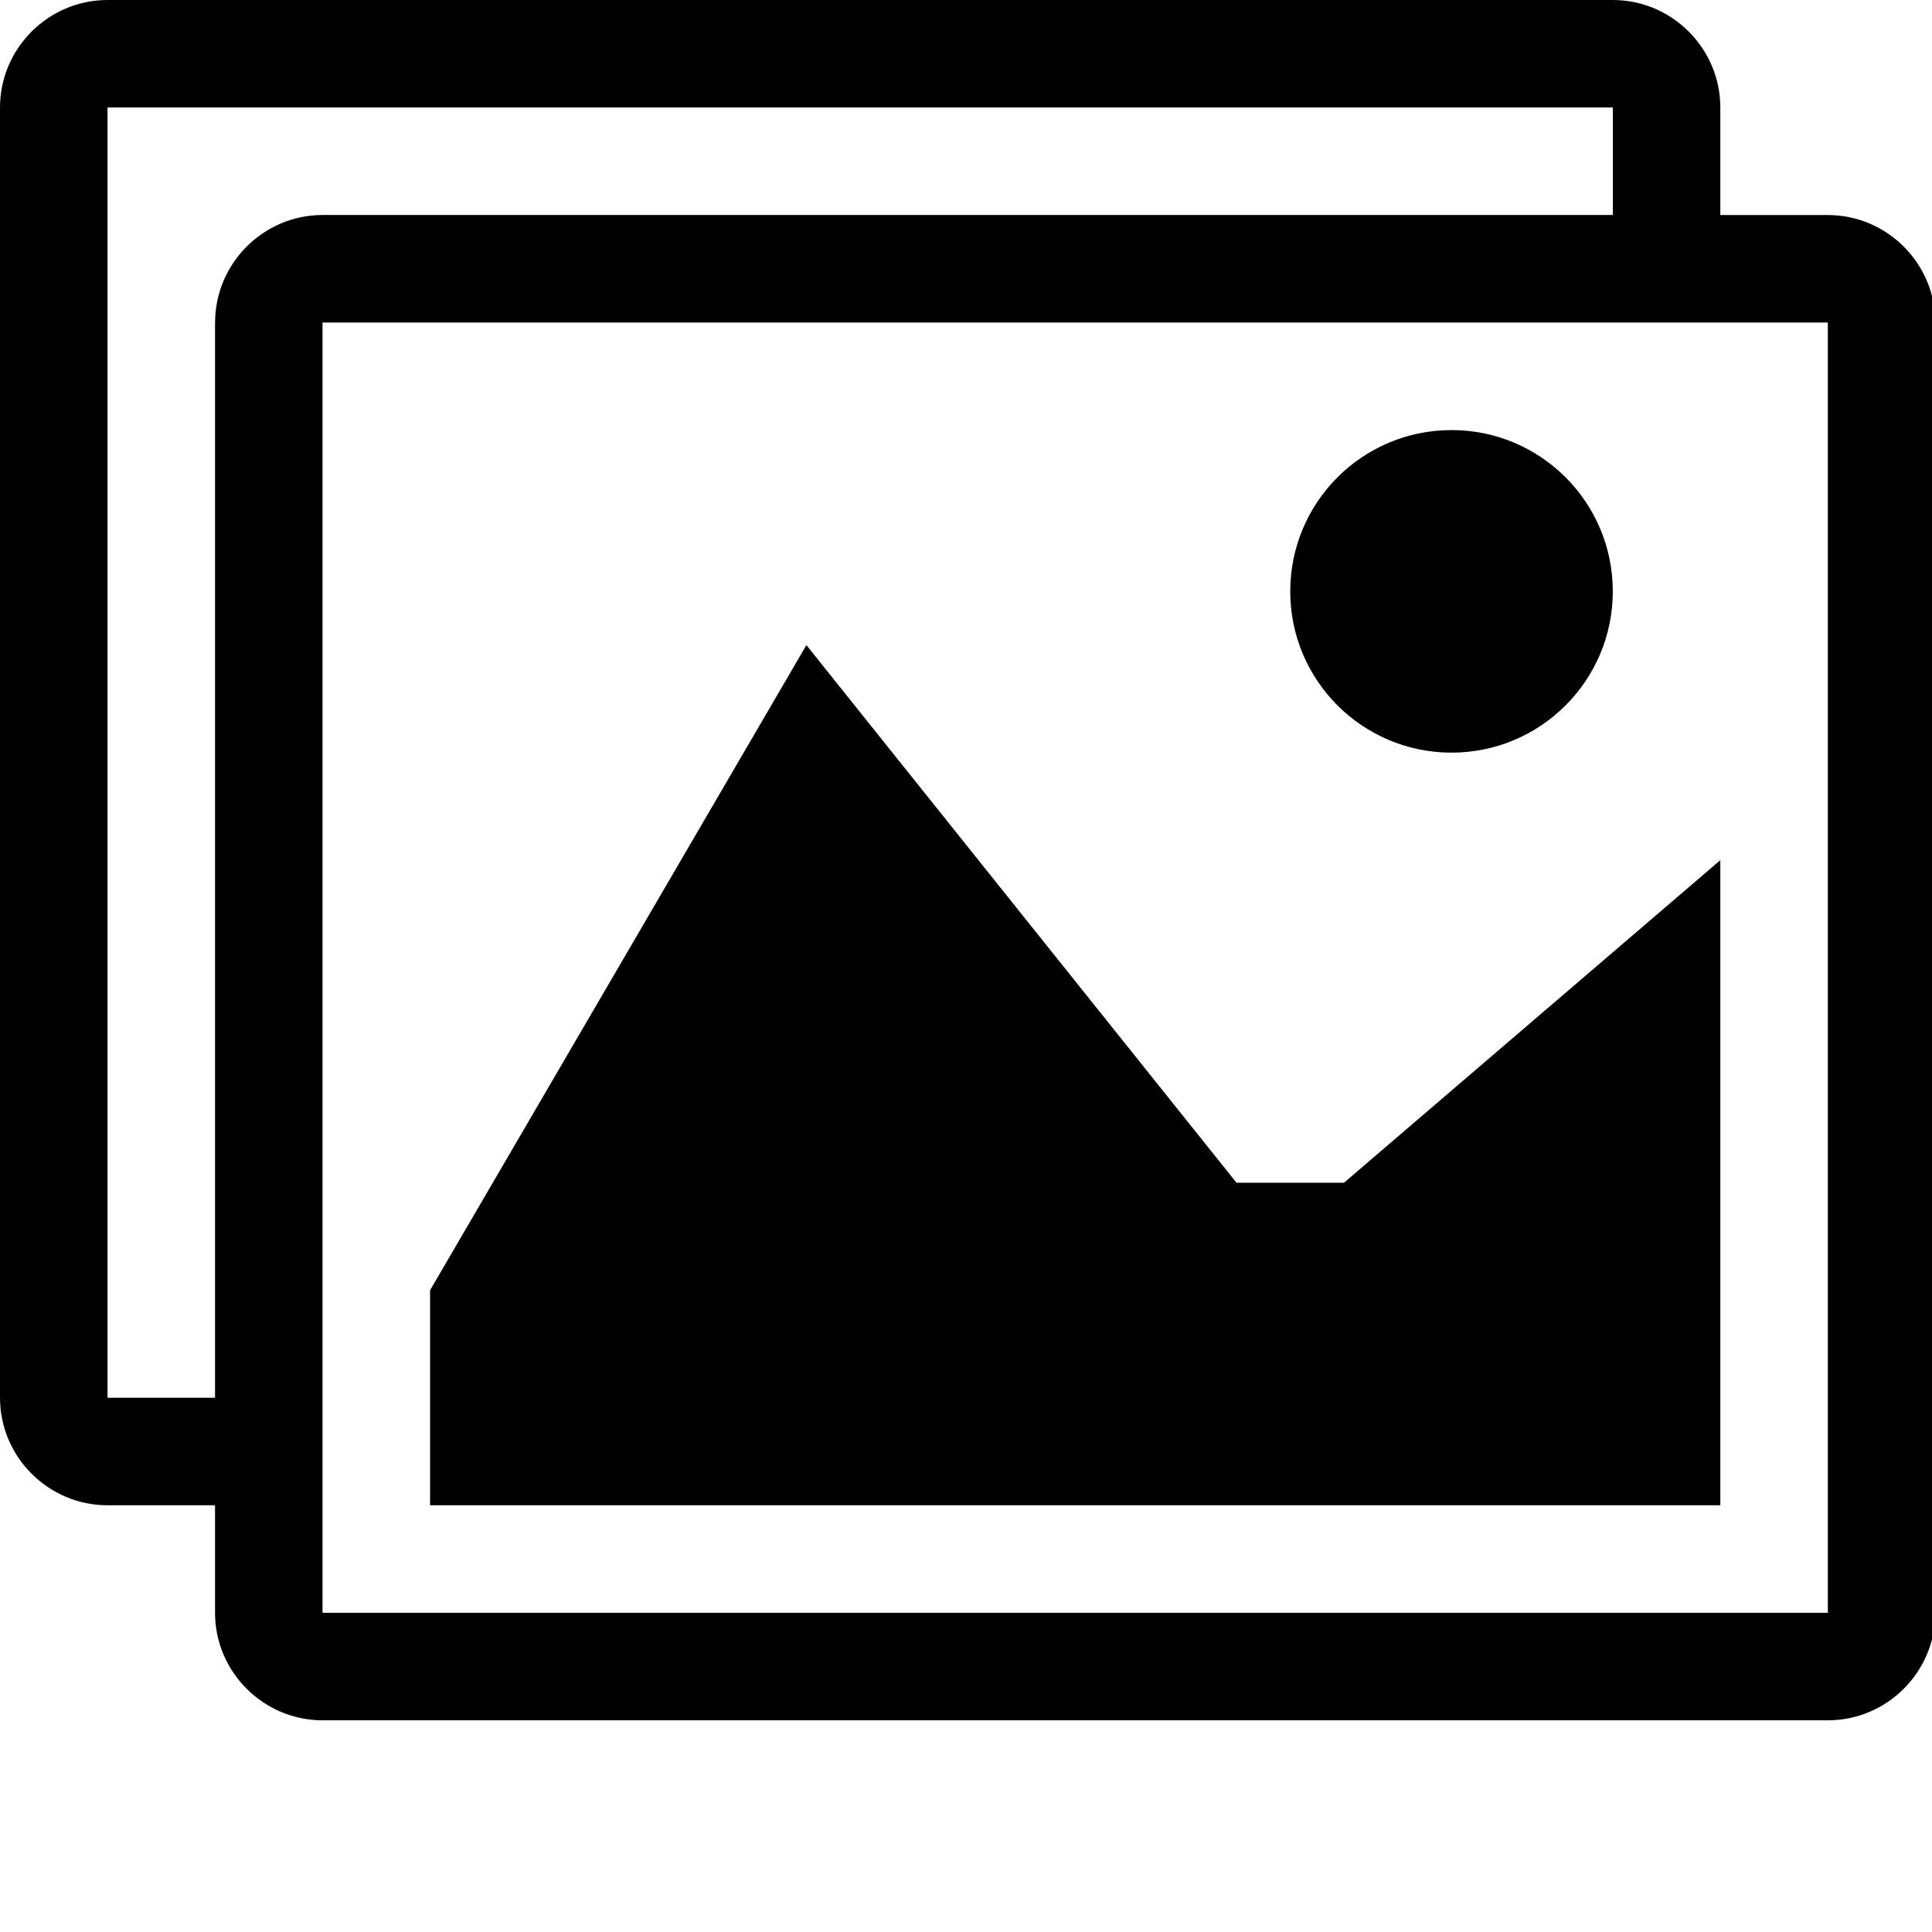 <svg viewBox="0 0 1150 1150">
  <path d="M1088 128l-64 0 0-64c0-35.2-28.8-64-64-64l-896 0c-35.2 0-64 28.8-64 64l0 768c0 35.2 28.8 64 64 64l64 0 0 64c0 35.2 28.8 64 64 64l896 0c35.2 0 64-28.8 64-64l0-768c0-35.2-28.8-64-64-64zM128 192l0 640-63.872 0c-0.032-0.032-0.096-0.064-0.128-0.128l0-767.776c0.032-0.032 0.064-0.096 0.128-0.128l895.776 0c0.032 0.032 0.096 0.064 0.128 0.128l0 63.872-768 0c-35.2 0-64 28.8-64 64l0 0zM1088 959.872c-0.032 0.032-0.064 0.096-0.128 0.128l-895.776 0c-0.032-0.032-0.096-0.064-0.128-0.128l0-767.776c0.032-0.032 0.064-0.096 0.128-0.128l895.776 0c0.032 0.032 0.096 0.064 0.128 0.128l0 767.776z" p-id="3068"></path>
  <path d="M960 352c0 53.024-42.976 96-96 96s-96-42.976-96-96 42.976-96 96-96 96 42.976 96 96z" p-id="3069"></path>
  <path d="M1024 896l-768 0 0-128 224-384 256 320 64 0 224-192z" p-id="3070"></path>
</svg>